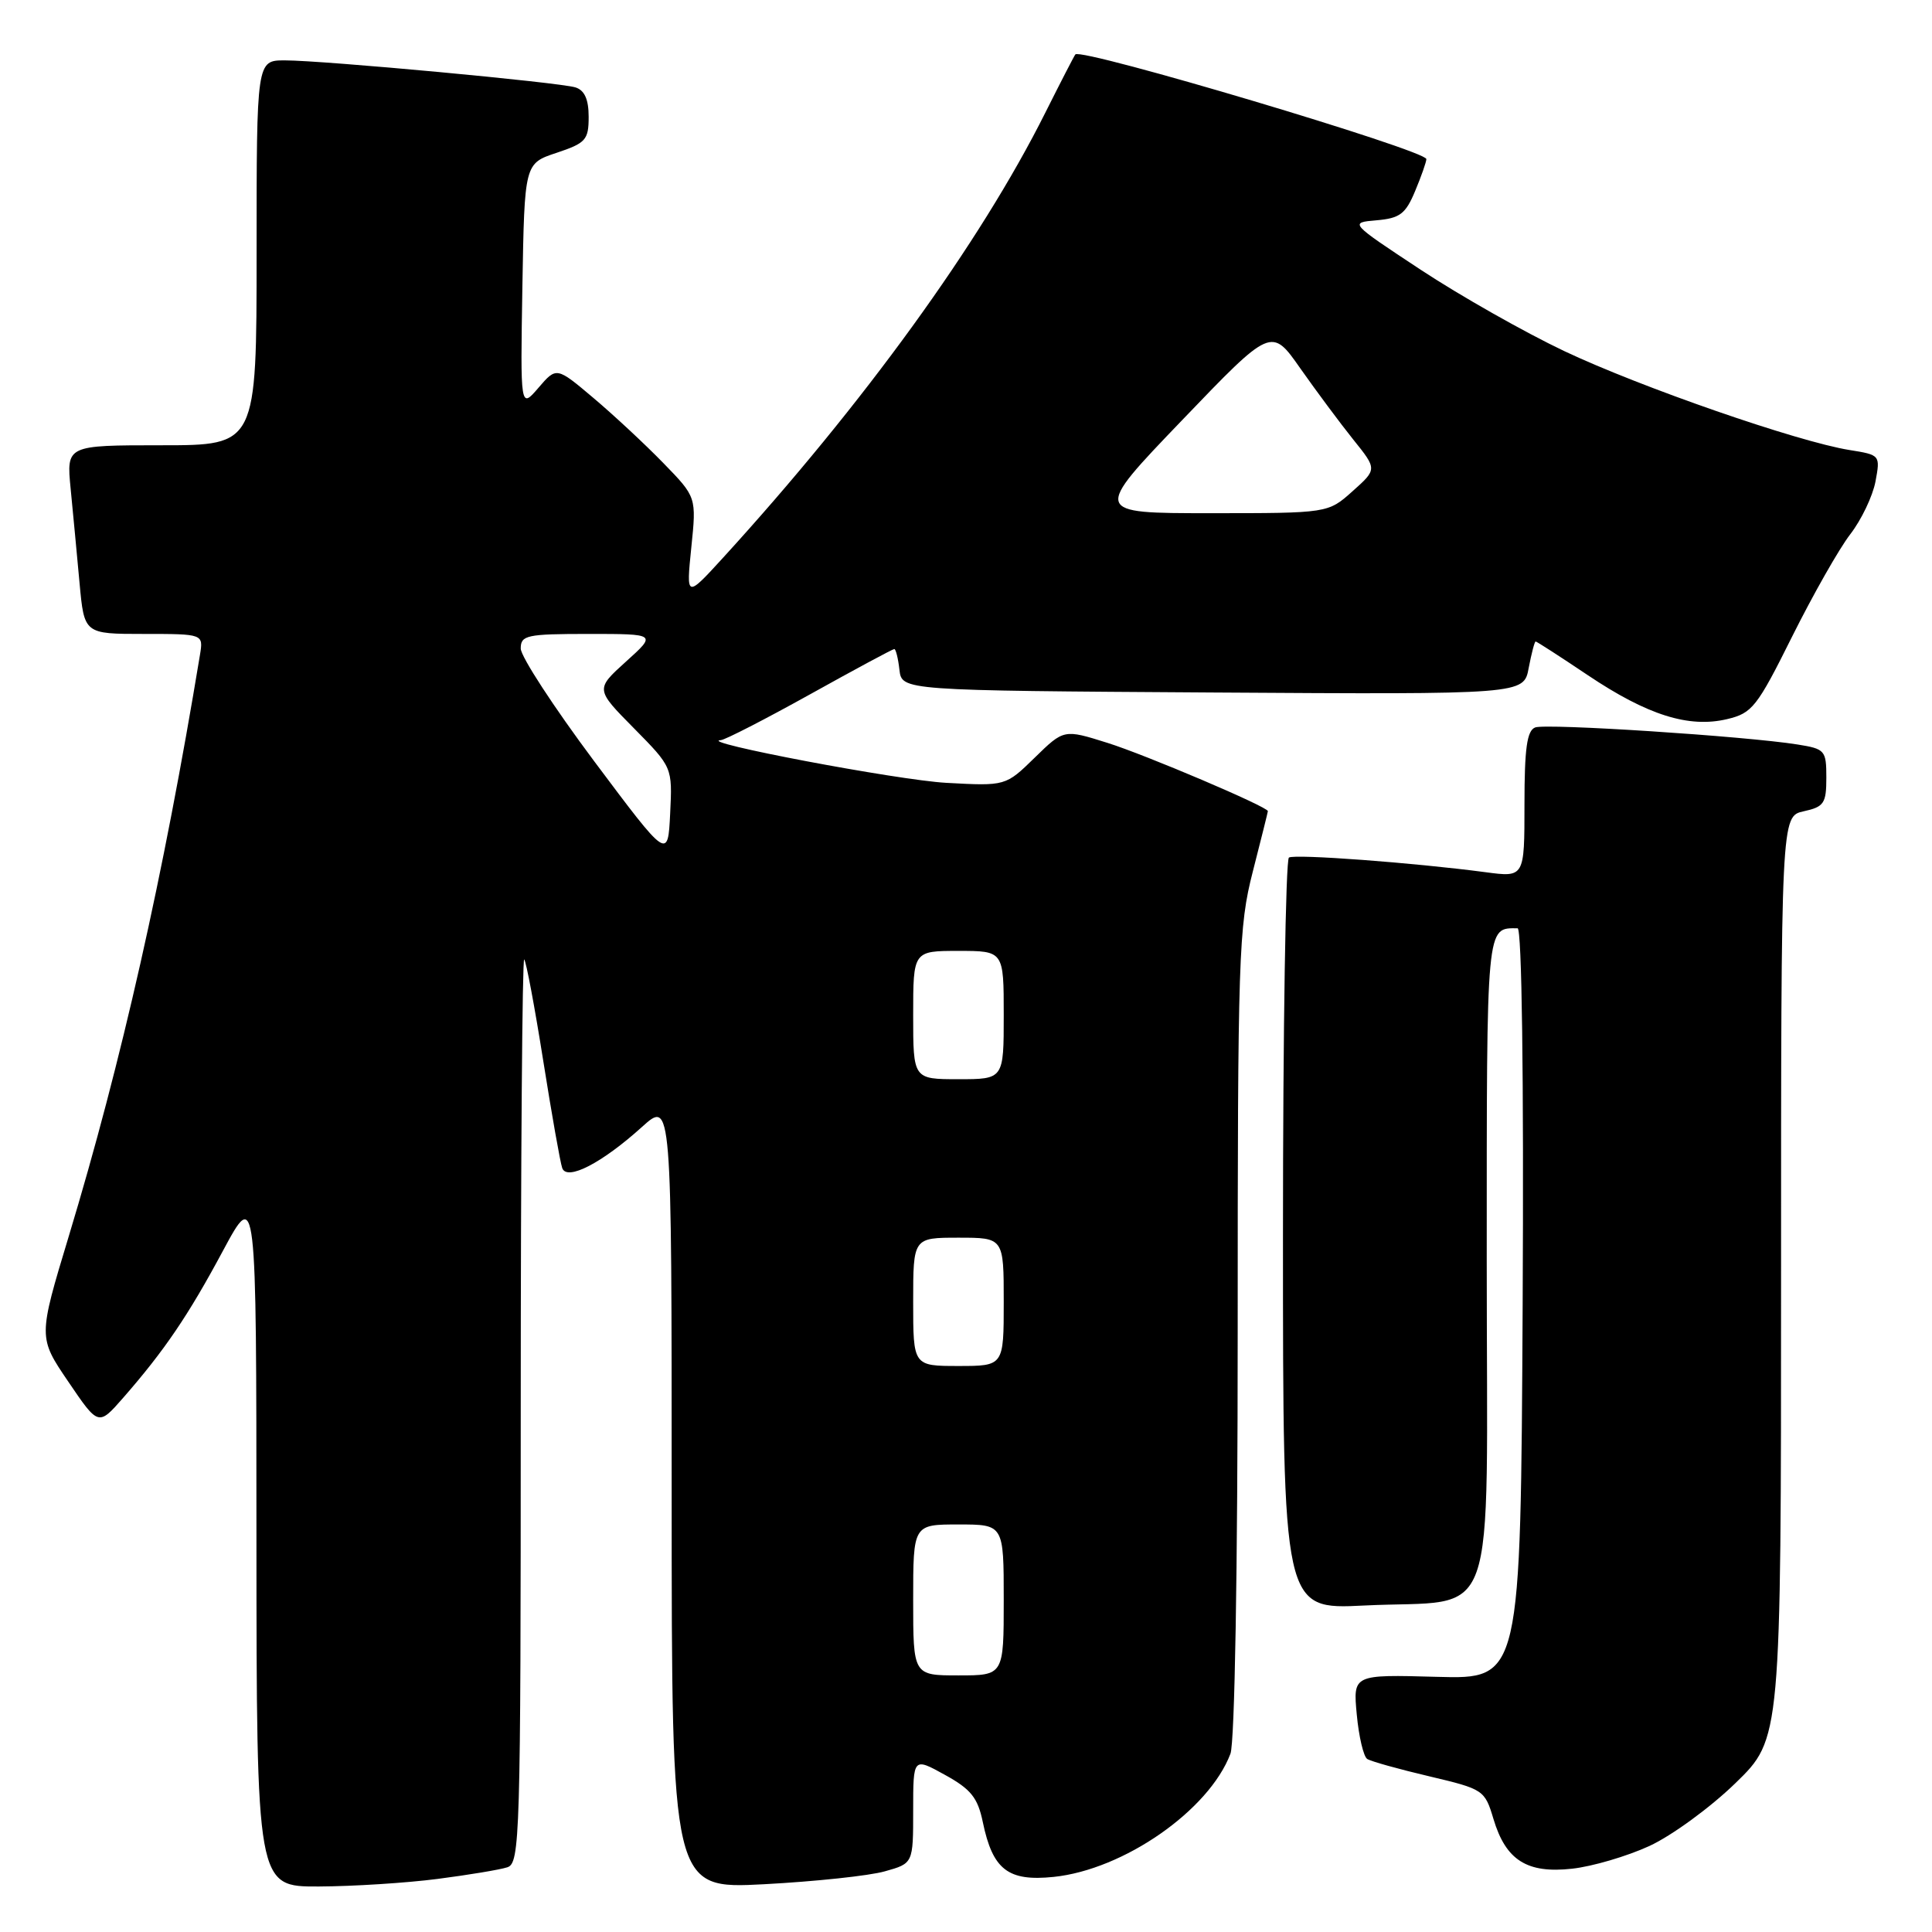 <?xml version="1.0" encoding="UTF-8" standalone="no"?>
<!DOCTYPE svg PUBLIC "-//W3C//DTD SVG 1.1//EN" "http://www.w3.org/Graphics/SVG/1.1/DTD/svg11.dtd" >
<svg xmlns="http://www.w3.org/2000/svg" xmlns:xlink="http://www.w3.org/1999/xlink" version="1.1" viewBox="0 0 256 256">
 <g >
 <path fill="currentColor"
d=" M 57.96 248.97 C 62.06 248.44 66.22 247.75 67.21 247.43 C 68.90 246.90 69.00 243.66 69.00 186.77 C 69.00 153.71 69.21 126.88 69.46 127.13 C 69.72 127.39 70.85 133.42 71.98 140.55 C 73.11 147.67 74.24 154.08 74.50 154.78 C 75.12 156.51 79.76 154.12 85.06 149.33 C 89.00 145.77 89.00 145.77 89.00 198.04 C 89.00 250.31 89.00 250.31 101.25 249.67 C 107.99 249.31 115.19 248.55 117.25 247.96 C 121.00 246.91 121.00 246.91 121.00 239.88 C 121.00 232.85 121.00 232.85 125.21 235.18 C 128.66 237.08 129.56 238.21 130.23 241.45 C 131.54 247.75 133.57 249.32 139.61 248.70 C 148.90 247.74 160.20 239.88 163.04 232.38 C 163.61 230.90 164.00 208.03 164.00 176.59 C 164.00 126.59 164.12 122.84 166.00 115.50 C 167.10 111.20 168.00 107.59 168.00 107.48 C 168.00 106.91 151.73 99.99 146.73 98.43 C 140.97 96.62 140.97 96.62 137.11 100.39 C 133.25 104.16 133.25 104.16 125.38 103.73 C 118.92 103.37 92.09 98.28 95.52 98.07 C 96.09 98.03 101.40 95.30 107.34 92.00 C 113.27 88.70 118.29 86.00 118.50 86.00 C 118.70 86.00 119.01 87.24 119.18 88.75 C 119.50 91.50 119.50 91.50 160.70 91.76 C 201.91 92.02 201.91 92.02 202.56 88.51 C 202.93 86.58 203.34 85.00 203.48 85.00 C 203.62 85.00 206.74 87.01 210.40 89.47 C 218.29 94.76 223.77 96.49 228.84 95.29 C 232.18 94.50 232.81 93.70 237.47 84.34 C 240.24 78.79 243.70 72.69 245.17 70.79 C 246.64 68.89 248.14 65.75 248.51 63.81 C 249.16 60.31 249.14 60.28 245.07 59.63 C 238.21 58.53 217.37 51.30 207.27 46.52 C 202.02 44.03 193.46 39.18 188.26 35.75 C 178.79 29.50 178.79 29.50 182.41 29.19 C 185.49 28.92 186.25 28.35 187.51 25.32 C 188.33 23.36 189.00 21.45 189.00 21.08 C 189.00 19.93 143.30 6.30 142.49 7.21 C 142.35 7.37 140.55 10.86 138.49 14.97 C 129.89 32.16 114.38 53.56 95.83 73.88 C 90.92 79.25 90.92 79.25 91.60 72.56 C 92.29 65.87 92.29 65.87 87.89 61.35 C 85.48 58.87 81.30 54.98 78.62 52.72 C 73.74 48.60 73.74 48.60 71.35 51.38 C 68.95 54.17 68.95 54.17 69.22 37.92 C 69.50 21.66 69.50 21.66 73.75 20.25 C 77.62 18.96 78.00 18.54 78.00 15.48 C 78.00 13.17 77.46 11.96 76.25 11.58 C 74.10 10.91 42.93 8.01 37.75 8.00 C 34.00 8.00 34.00 8.00 34.00 33.50 C 34.00 59.00 34.00 59.00 21.40 59.00 C 8.80 59.00 8.80 59.00 9.36 64.75 C 9.67 67.91 10.20 73.54 10.54 77.25 C 11.16 84.00 11.16 84.00 19.05 84.00 C 26.95 84.00 26.95 84.00 26.50 86.75 C 21.66 116.08 16.11 140.68 9.10 163.85 C 5.06 177.21 5.06 177.21 9.05 183.08 C 13.04 188.96 13.04 188.96 16.31 185.23 C 21.78 178.97 24.93 174.34 29.54 165.74 C 33.97 157.50 33.97 157.50 33.98 203.75 C 34.00 250.00 34.00 250.00 42.25 249.97 C 46.79 249.95 53.86 249.50 57.96 248.97 Z  M 218.54 244.61 C 221.50 243.25 226.64 239.50 229.96 236.27 C 236.00 230.40 236.00 230.40 236.00 169.28 C 236.00 108.16 236.00 108.16 239.00 107.50 C 241.69 106.91 242.00 106.45 242.00 103.05 C 242.00 99.43 241.83 99.23 238.19 98.65 C 231.32 97.55 204.88 95.83 203.42 96.39 C 202.33 96.81 202.00 99.16 202.00 106.60 C 202.00 116.26 202.00 116.26 196.83 115.57 C 187.32 114.31 171.59 113.14 170.79 113.63 C 170.36 113.90 170.00 136.43 170.00 163.70 C 170.00 213.28 170.00 213.28 180.75 212.74 C 198.82 211.84 197.00 216.96 197.00 167.13 C 197.00 121.98 196.91 123.00 201.09 123.00 C 201.65 123.00 201.92 142.65 201.76 172.75 C 201.50 222.50 201.50 222.50 190.39 222.19 C 179.28 221.88 179.28 221.88 179.78 227.19 C 180.05 230.11 180.68 232.76 181.16 233.07 C 181.65 233.39 185.34 234.42 189.38 235.37 C 196.57 237.07 196.74 237.18 197.89 241.02 C 199.53 246.50 202.34 248.28 208.33 247.61 C 210.98 247.32 215.58 245.97 218.54 244.61 Z  M 121.00 212.00 C 121.00 202.00 121.00 202.00 127.00 202.00 C 133.00 202.00 133.00 202.00 133.00 212.00 C 133.00 222.00 133.00 222.00 127.00 222.00 C 121.00 222.00 121.00 222.00 121.00 212.00 Z  M 121.00 172.50 C 121.00 164.00 121.00 164.00 127.00 164.00 C 133.00 164.00 133.00 164.00 133.00 172.50 C 133.00 181.00 133.00 181.00 127.00 181.00 C 121.00 181.00 121.00 181.00 121.00 172.50 Z  M 121.00 134.50 C 121.00 126.00 121.00 126.00 127.00 126.00 C 133.00 126.00 133.00 126.00 133.00 134.50 C 133.00 143.00 133.00 143.00 127.00 143.00 C 121.00 143.00 121.00 143.00 121.00 134.50 Z  M 78.75 100.89 C 73.39 93.72 69.00 86.99 69.00 85.93 C 69.00 84.17 69.78 84.00 78.00 84.00 C 87.01 84.00 87.01 84.00 82.95 87.66 C 78.89 91.33 78.89 91.33 84.00 96.50 C 89.10 101.67 89.10 101.67 88.80 107.79 C 88.50 113.92 88.50 113.92 78.75 100.89 Z  M 156.64 55.67 C 168.47 43.34 168.47 43.34 172.31 48.83 C 174.43 51.84 177.58 56.08 179.32 58.25 C 182.48 62.18 182.48 62.18 179.22 65.09 C 175.97 68.00 175.97 68.00 160.38 68.00 C 144.80 68.00 144.80 68.00 156.64 55.67 Z "/>
</g>
</svg>